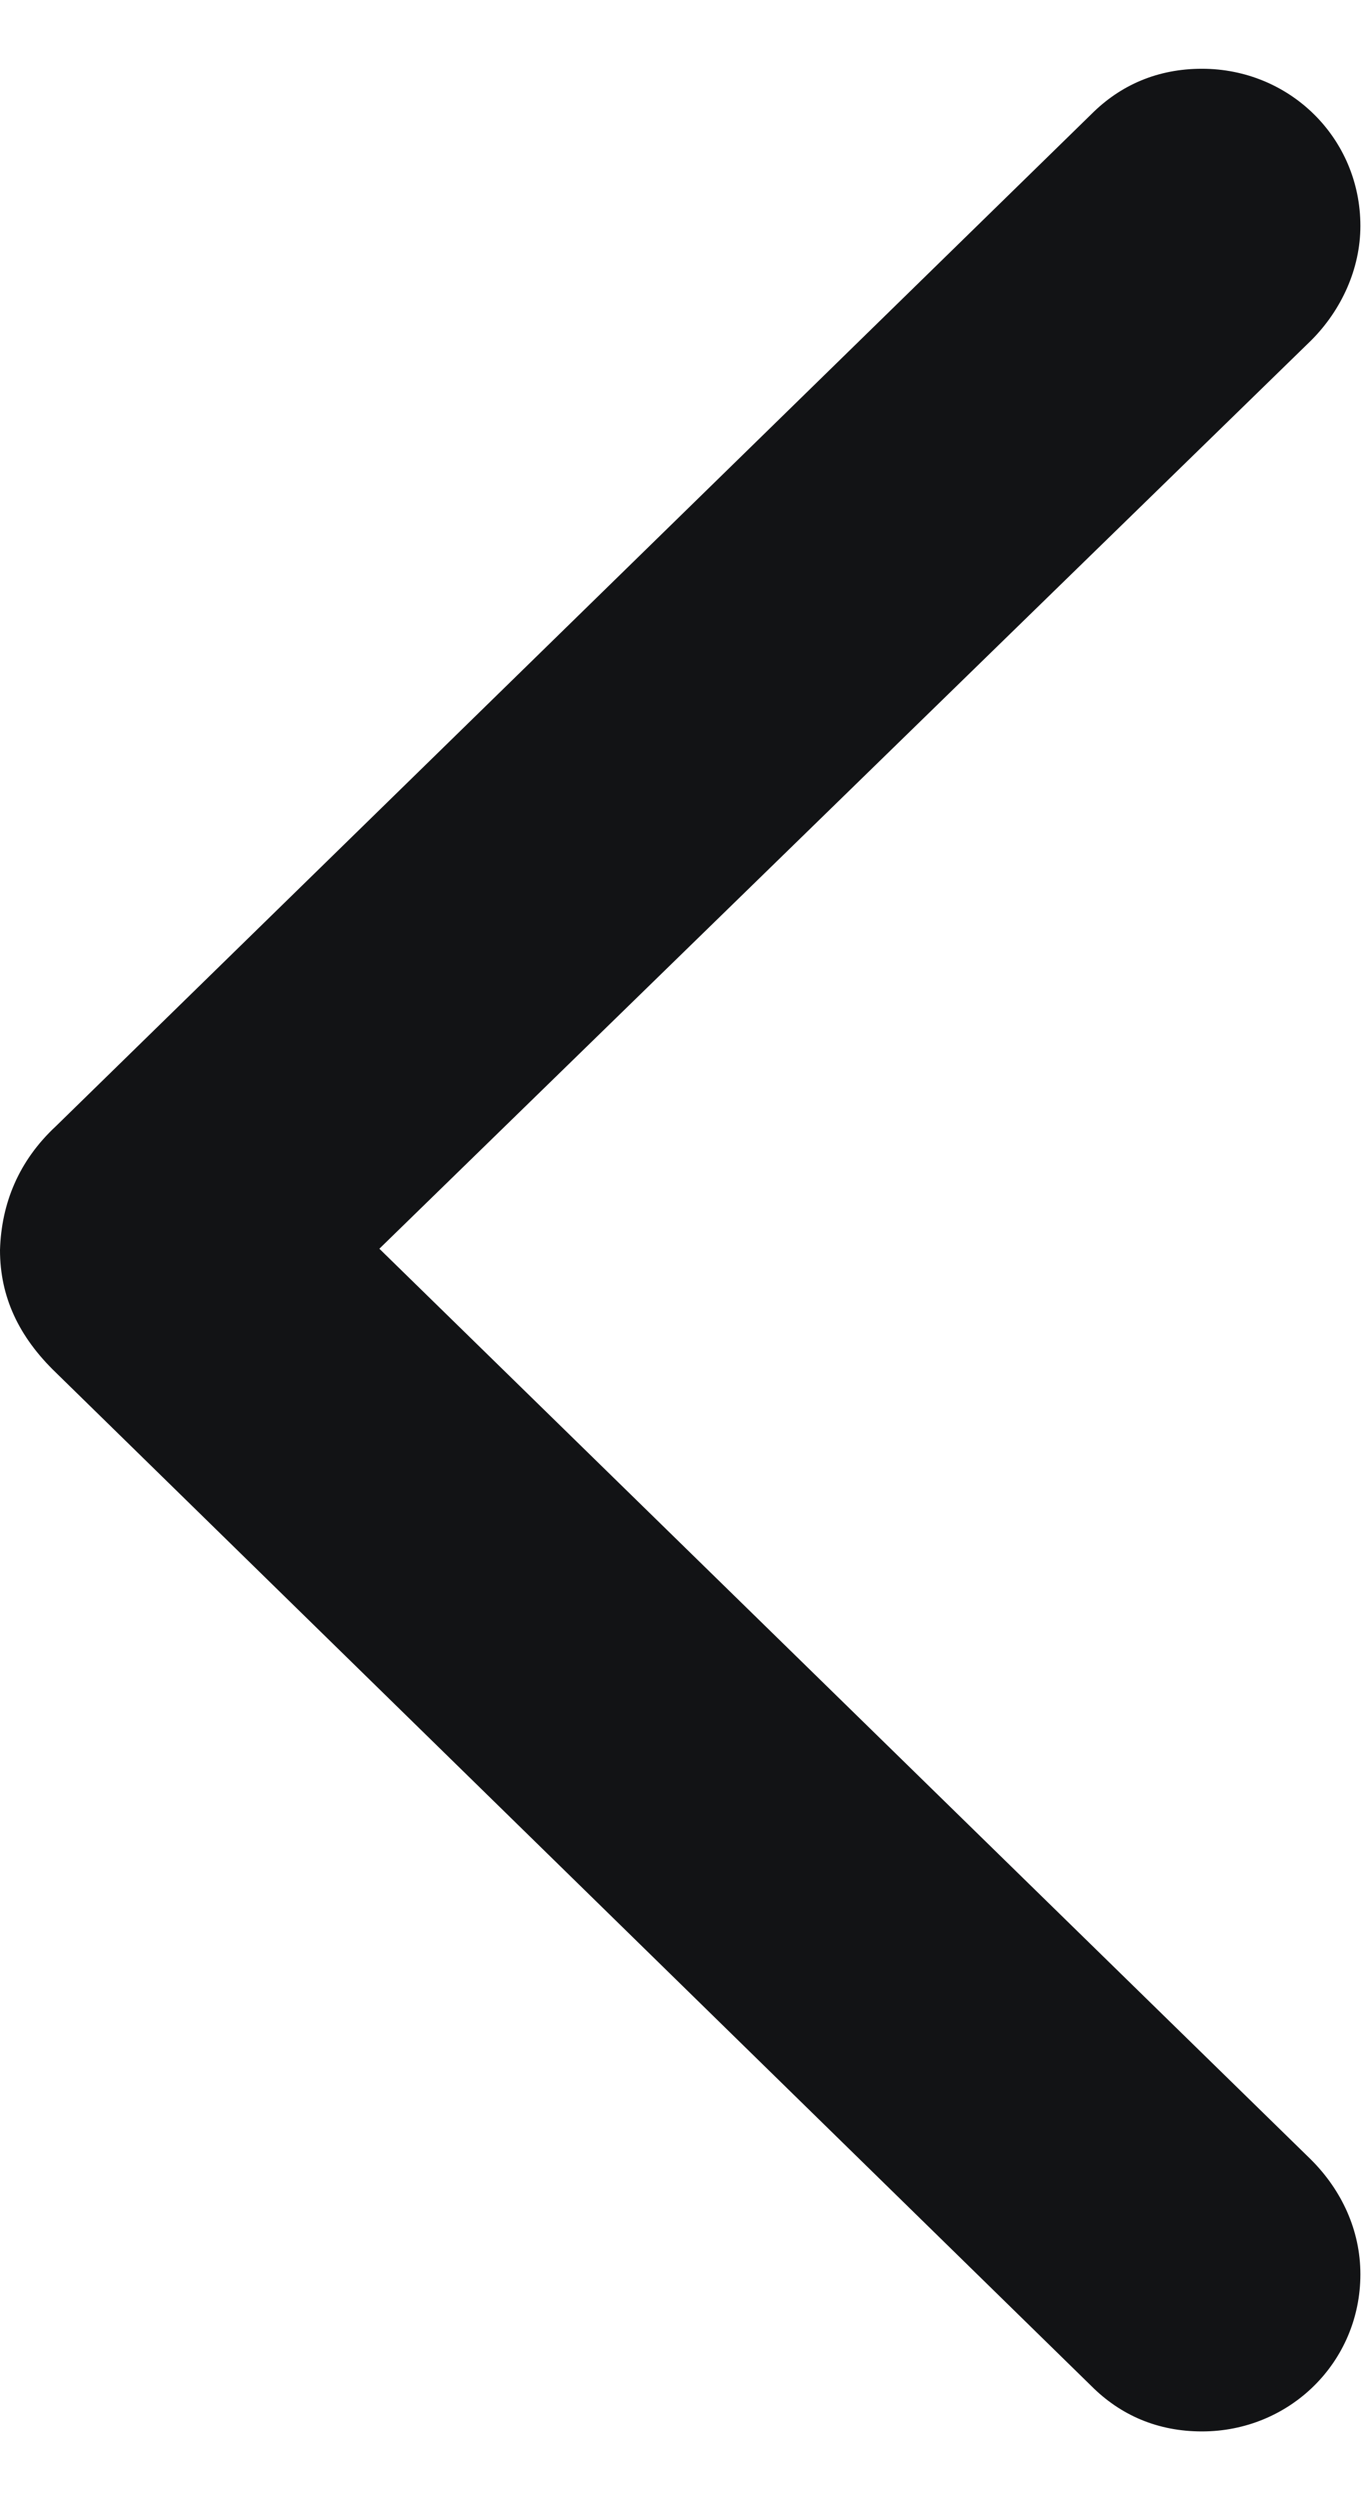 <svg width="12" height="22" viewBox="0 0 12 22" fill="none" xmlns="http://www.w3.org/2000/svg">
<path d="M9.609 20.996C9.867 21.254 10.195 21.395 10.582 21.395C11.355 21.395 11.977 20.785 11.977 20.012C11.977 19.625 11.812 19.273 11.543 19.004L3.34 10.988L11.543 2.996C11.812 2.727 11.977 2.363 11.977 1.988C11.977 1.215 11.355 0.605 10.582 0.605C10.195 0.605 9.867 0.746 9.609 1.004L0.492 9.91C0.164 10.215 0.012 10.59 0 11C0 11.41 0.164 11.762 0.492 12.078L9.609 20.996Z" fill="#121315"/>
</svg>

